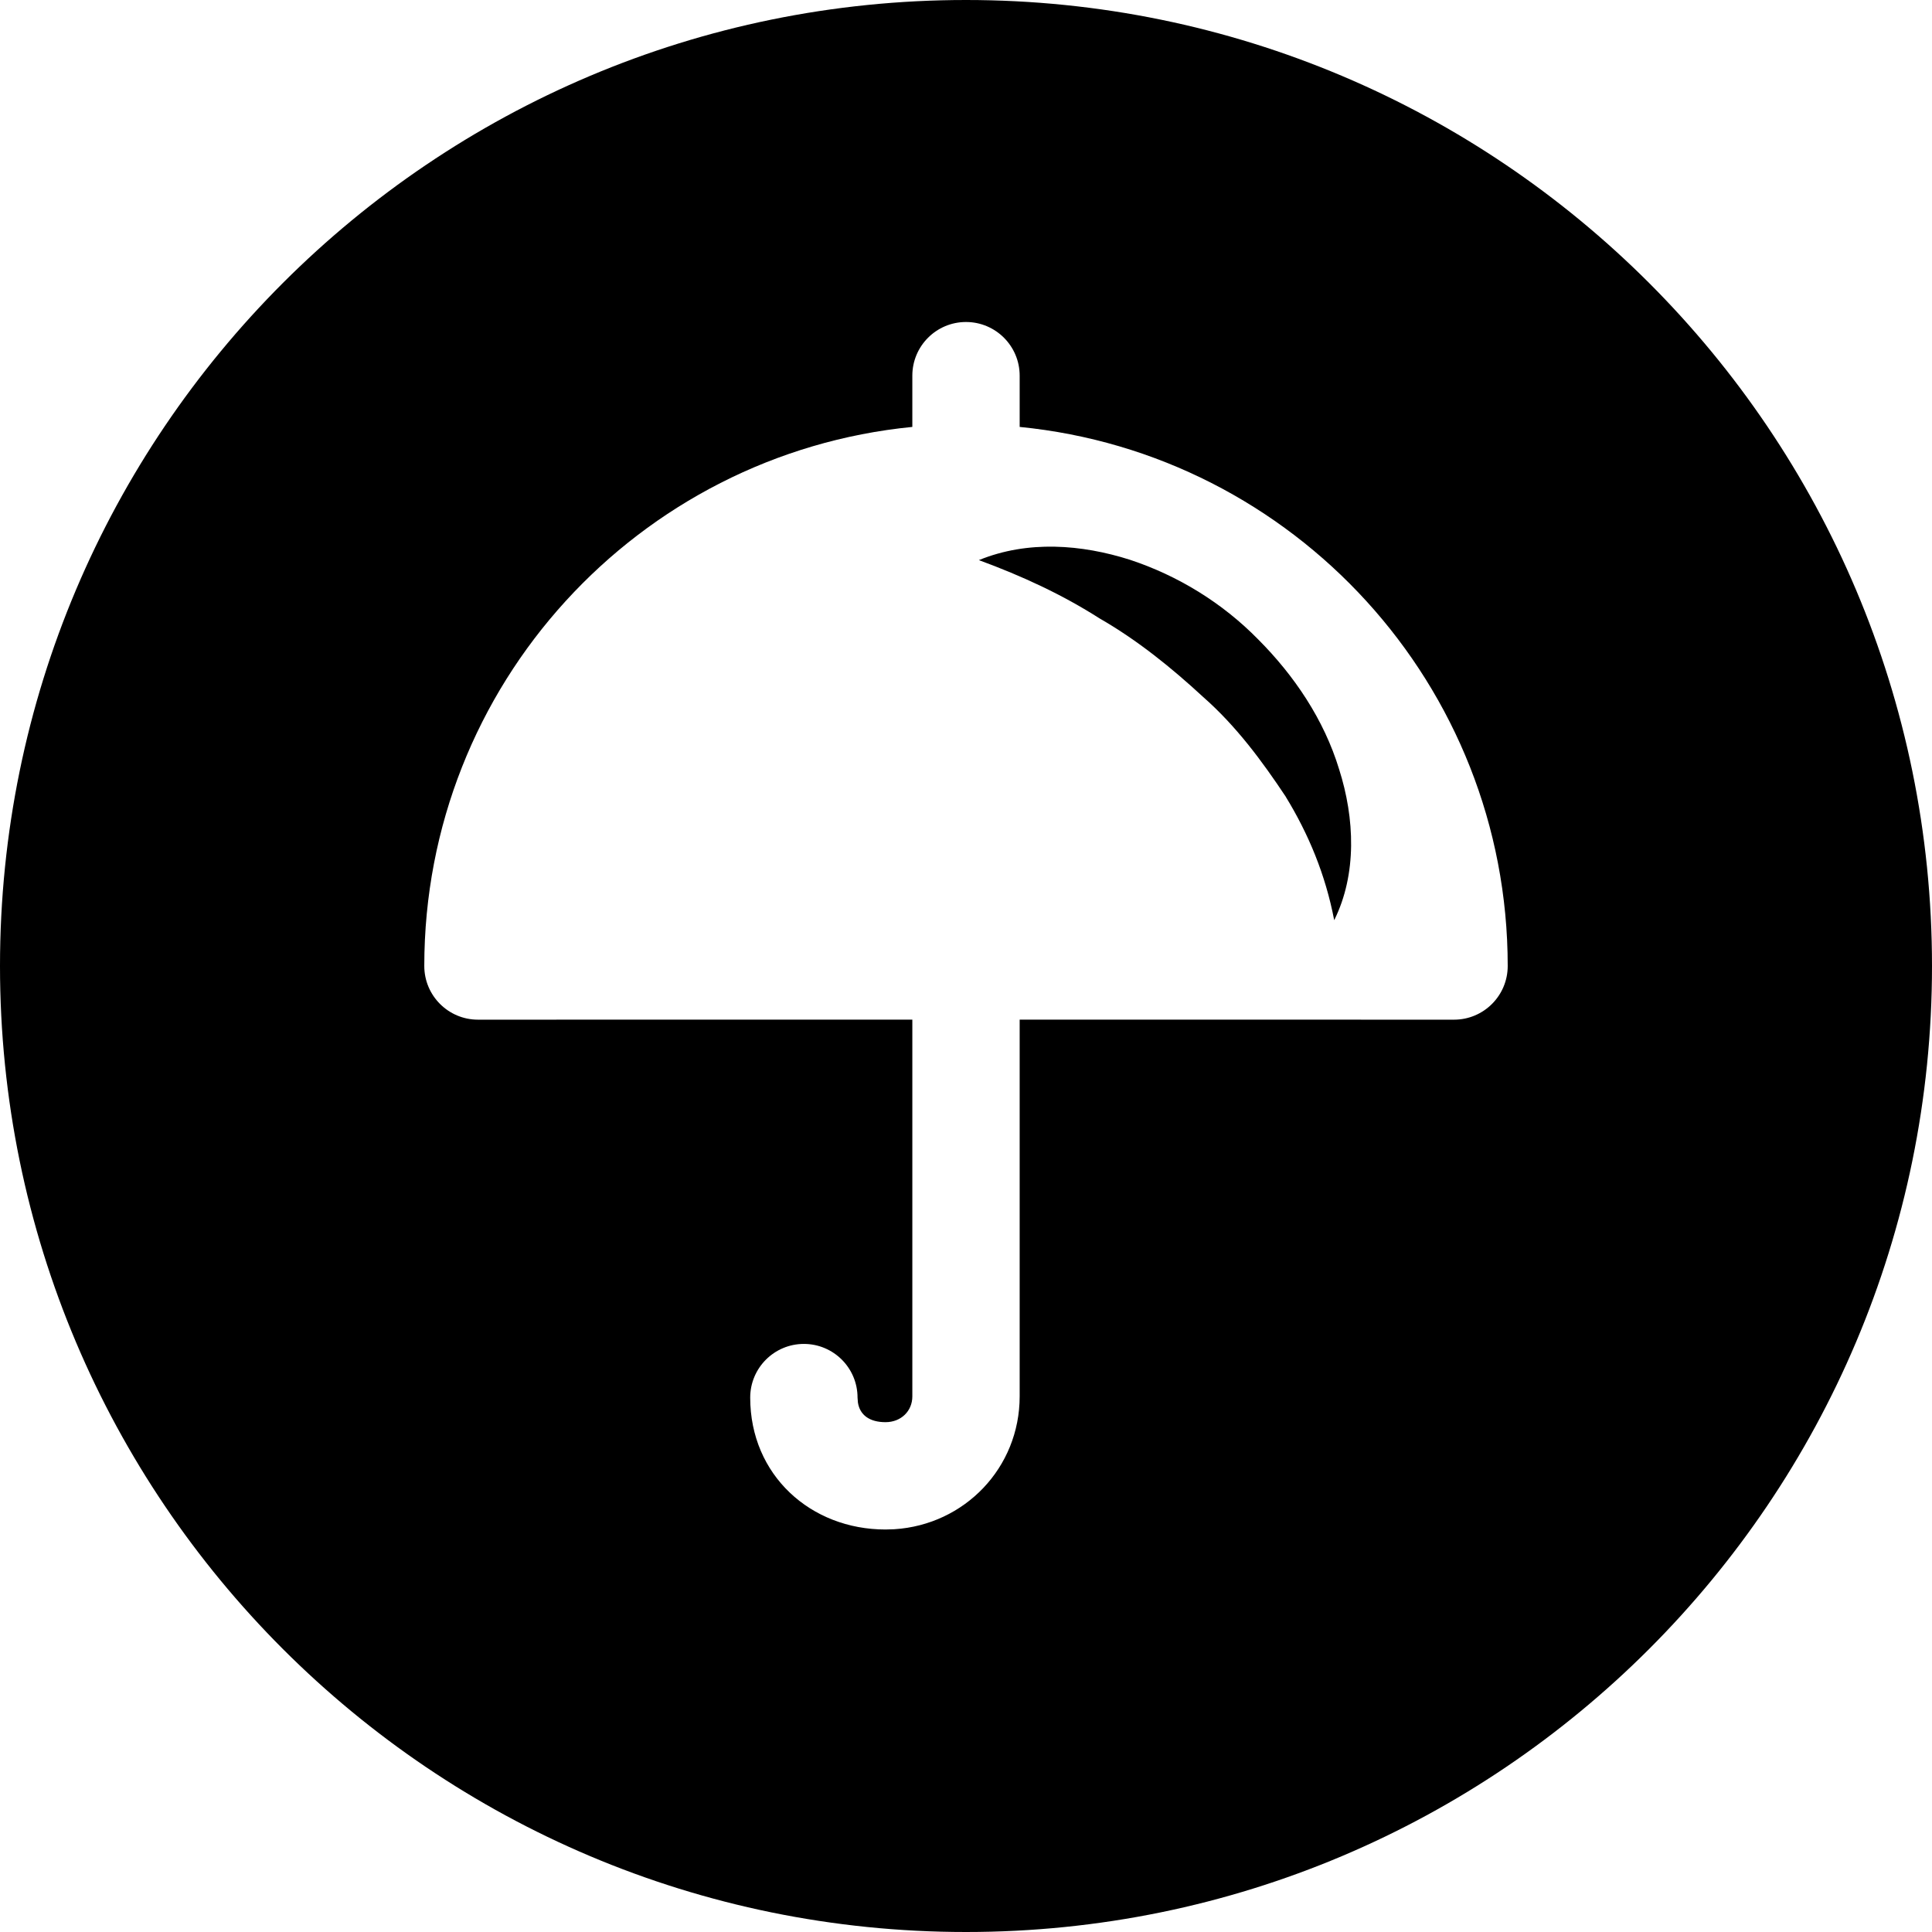 <svg xmlns="http://www.w3.org/2000/svg" width="36" height="36" viewBox="0 0 36 36">
    <path fill-rule="evenodd" d="M36 18c0 9.941-8.059 18-18 18S0 27.941 0 18 8.059 0 18 0s18 8.059 18 18M18 6c.552 0 1 .448 1 1v.955c5.106.503 9.094 4.808 9.094 10.045 0 .552-.448 1-1 1L19 18.999v7.02c0 1.332-1.027 2.393-2.335 2.476l-.165.005c-1.394 0-2.521-1.013-2.521-2.458 0-.552.448-1 1-1s1 .448 1 1l.007.092c.036.233.217.366.514.366.29 0 .5-.207.5-.48v-7.021L8.906 19c-.552 0-1-.448-1-1 0-5.237 3.989-9.543 9.094-10.045V7c0-.552.448-1 1-1zm5.96 8.848c-.448-.674-.93-1.324-1.54-1.86-.592-.547-1.226-1.06-1.933-1.466-.689-.44-1.436-.787-2.247-1.085.911-.373 1.917-.292 2.813-.007.9.297 1.727.806 2.393 1.486.67.672 1.225 1.492 1.507 2.42.291.913.334 1.952-.092 2.81-.162-.847-.479-1.607-.902-2.298z"/>
</svg>
